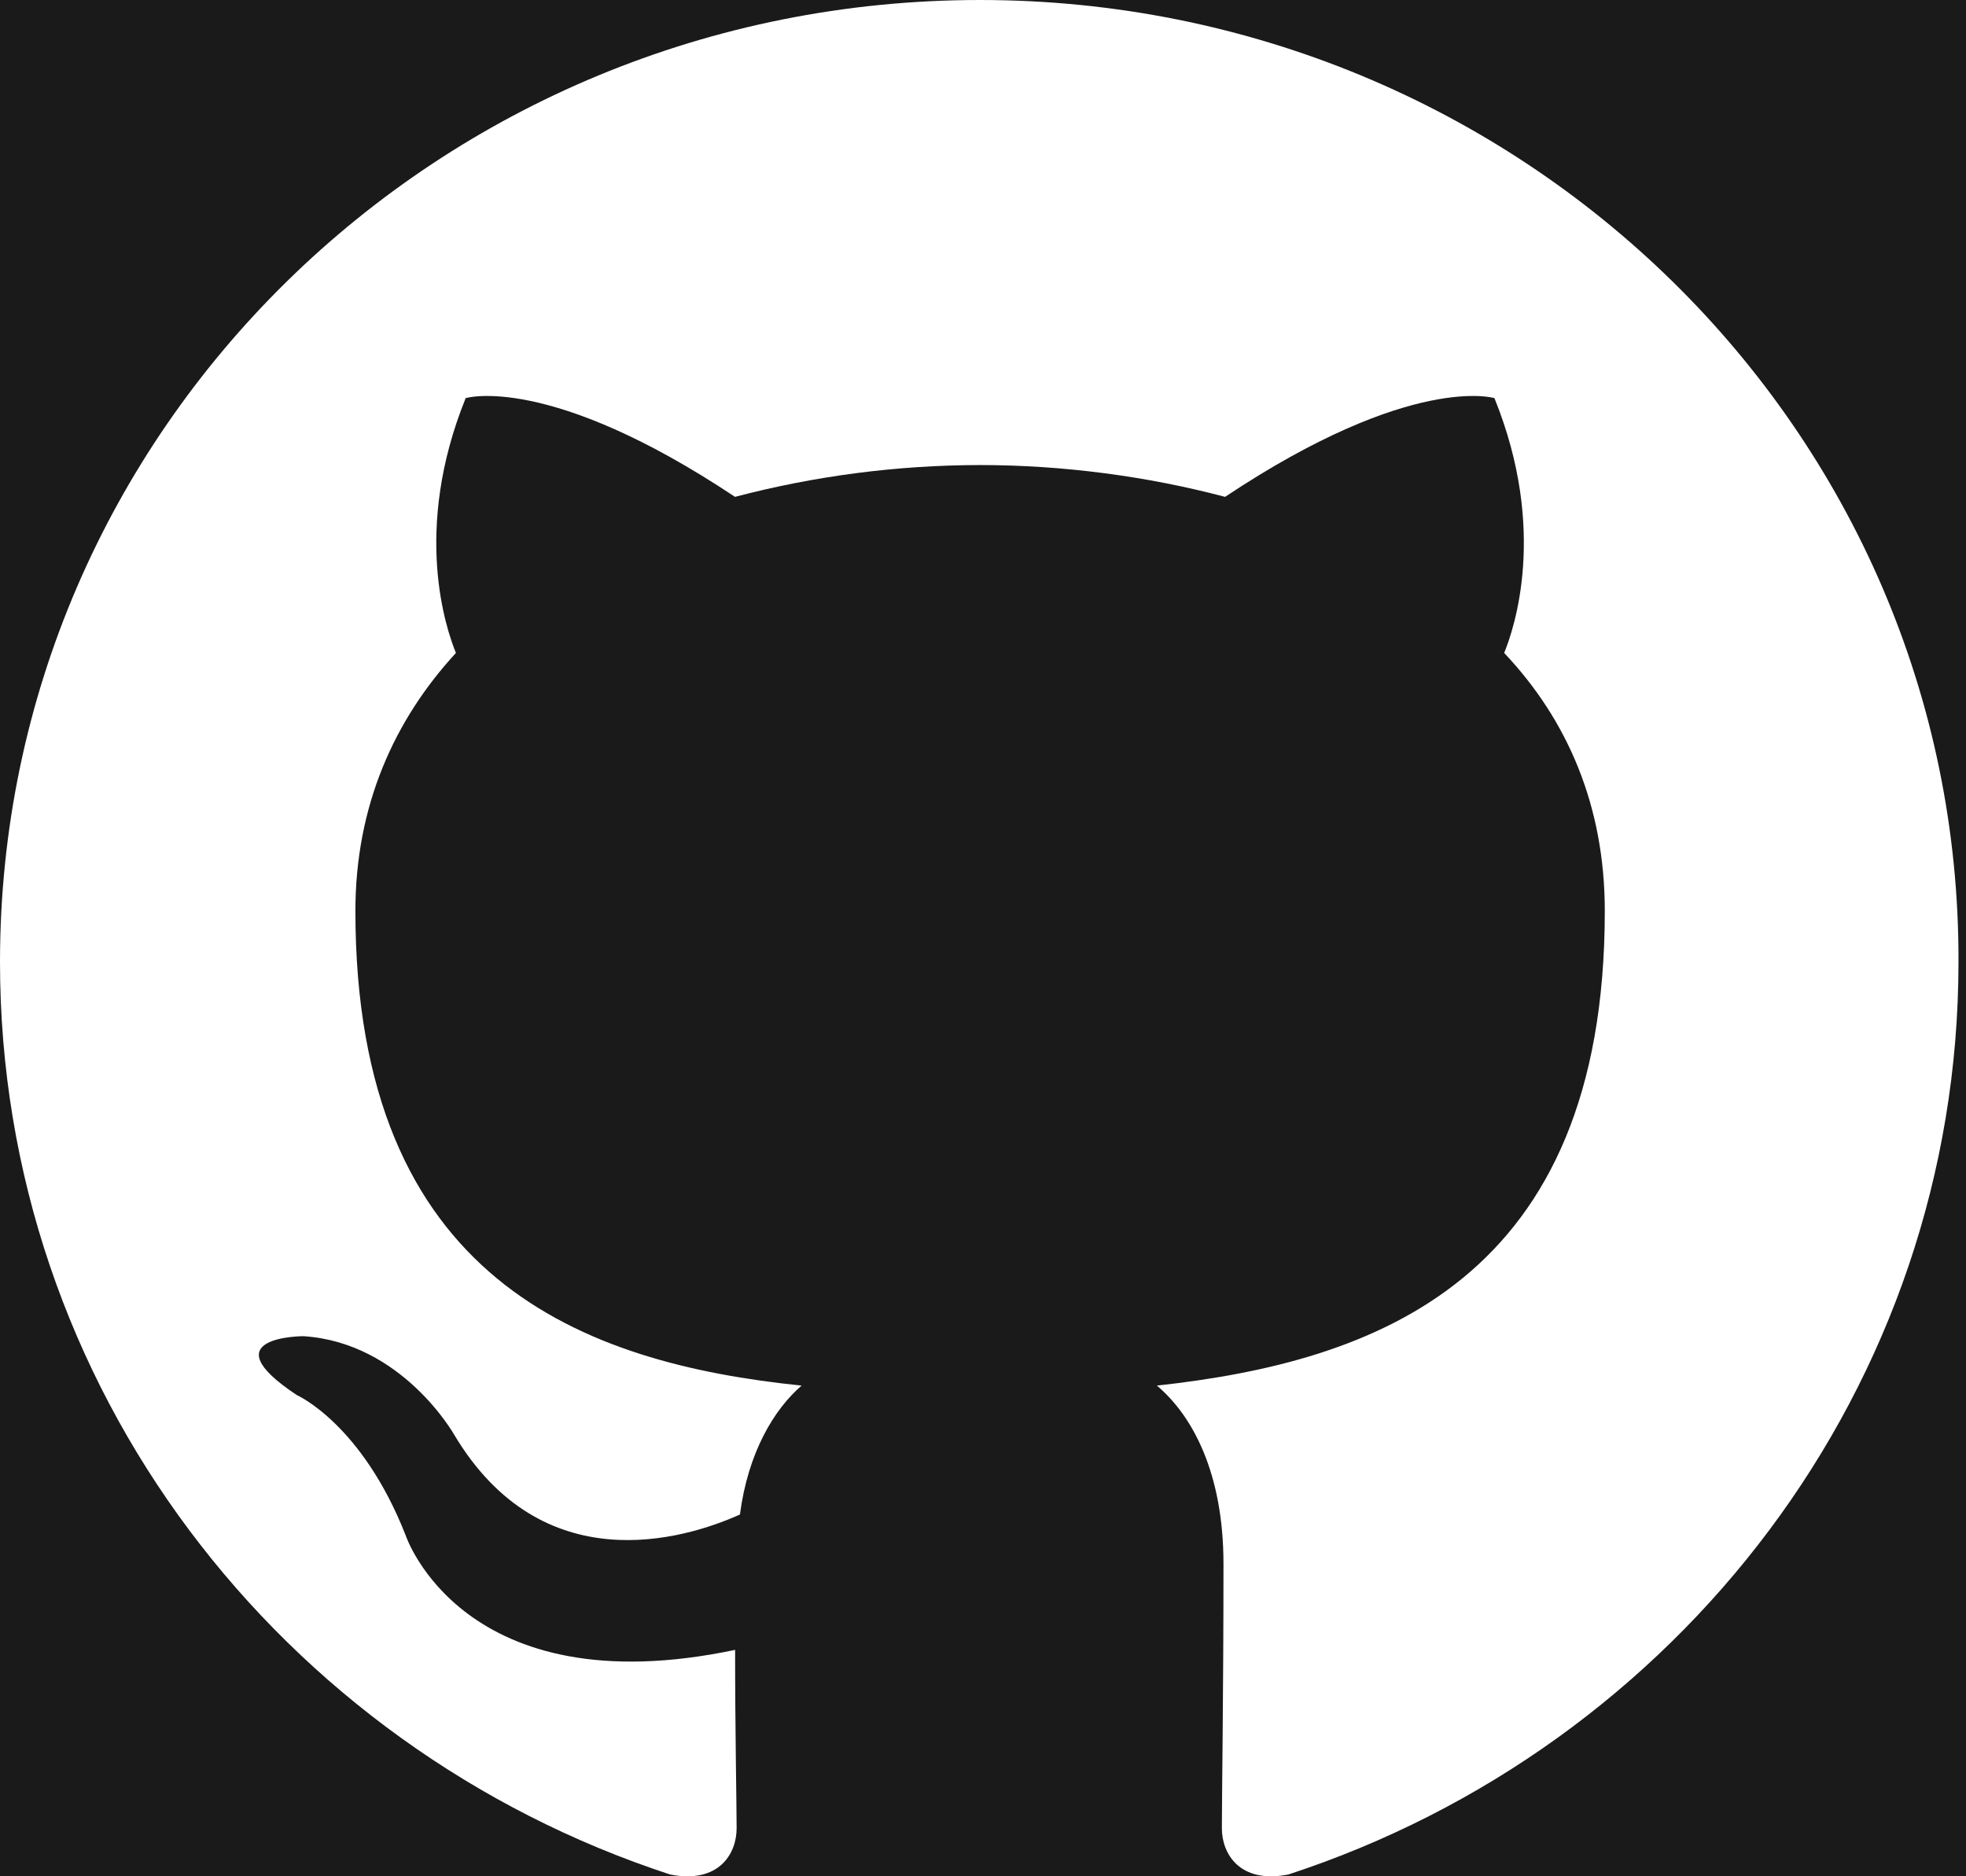 <svg width="22" height="21" viewBox="0 0 22 21" fill="none" xmlns="http://www.w3.org/2000/svg">
<rect width="22" height="21" fill="#1E1E1E"/>
<g id="Login Page" clip-path="url(#clip0_0_1)">
<rect width="1440" height="1148" transform="translate(-692 -1081)" fill="#121111"/>
<g id="Footer">
<rect id="Footer_2" x="-692" y="-58" width="1440" height="125" fill="#1A1A1A"/>
<g id="Logos">
<g id="github-mark-white 1" clip-path="url(#clip1_0_1)">
<path id="Vector" fill-rule="evenodd" clip-rule="evenodd" d="M10.967 0C4.903 0 0 4.812 0 10.766C0 15.525 3.141 19.554 7.499 20.98C8.044 21.087 8.243 20.748 8.243 20.463C8.243 20.213 8.226 19.358 8.226 18.466C5.175 19.108 4.539 17.183 4.539 17.183C4.049 15.935 3.323 15.615 3.323 15.615C2.324 14.955 3.395 14.955 3.395 14.955C4.503 15.026 5.084 16.06 5.084 16.06C6.065 17.7 7.644 17.237 8.28 16.951C8.371 16.256 8.661 15.775 8.97 15.508C6.537 15.258 3.977 14.331 3.977 10.196C3.977 9.019 4.412 8.057 5.102 7.308C4.993 7.041 4.612 5.936 5.211 4.456C5.211 4.456 6.137 4.171 8.225 5.561C9.119 5.326 10.041 5.206 10.967 5.205C11.893 5.205 12.837 5.33 13.709 5.561C15.797 4.171 16.723 4.456 16.723 4.456C17.323 5.936 16.941 7.041 16.832 7.308C17.54 8.057 17.958 9.019 17.958 10.196C17.958 14.331 15.398 15.24 12.946 15.508C13.346 15.846 13.691 16.488 13.691 17.504C13.691 18.948 13.673 20.106 13.673 20.463C13.673 20.748 13.873 21.087 14.417 20.98C18.775 19.554 21.916 15.525 21.916 10.766C21.934 4.812 17.014 0 10.967 0Z" fill="white"/>
</g>
</g>
</g>
</g>
<defs>
<clipPath id="clip0_0_1">
<rect width="1440" height="1148" fill="white" transform="translate(-692 -1081)"/>
</clipPath>
<clipPath id="clip1_0_1">
<rect width="22" height="21" fill="white"/>
</clipPath>
</defs>
</svg>
